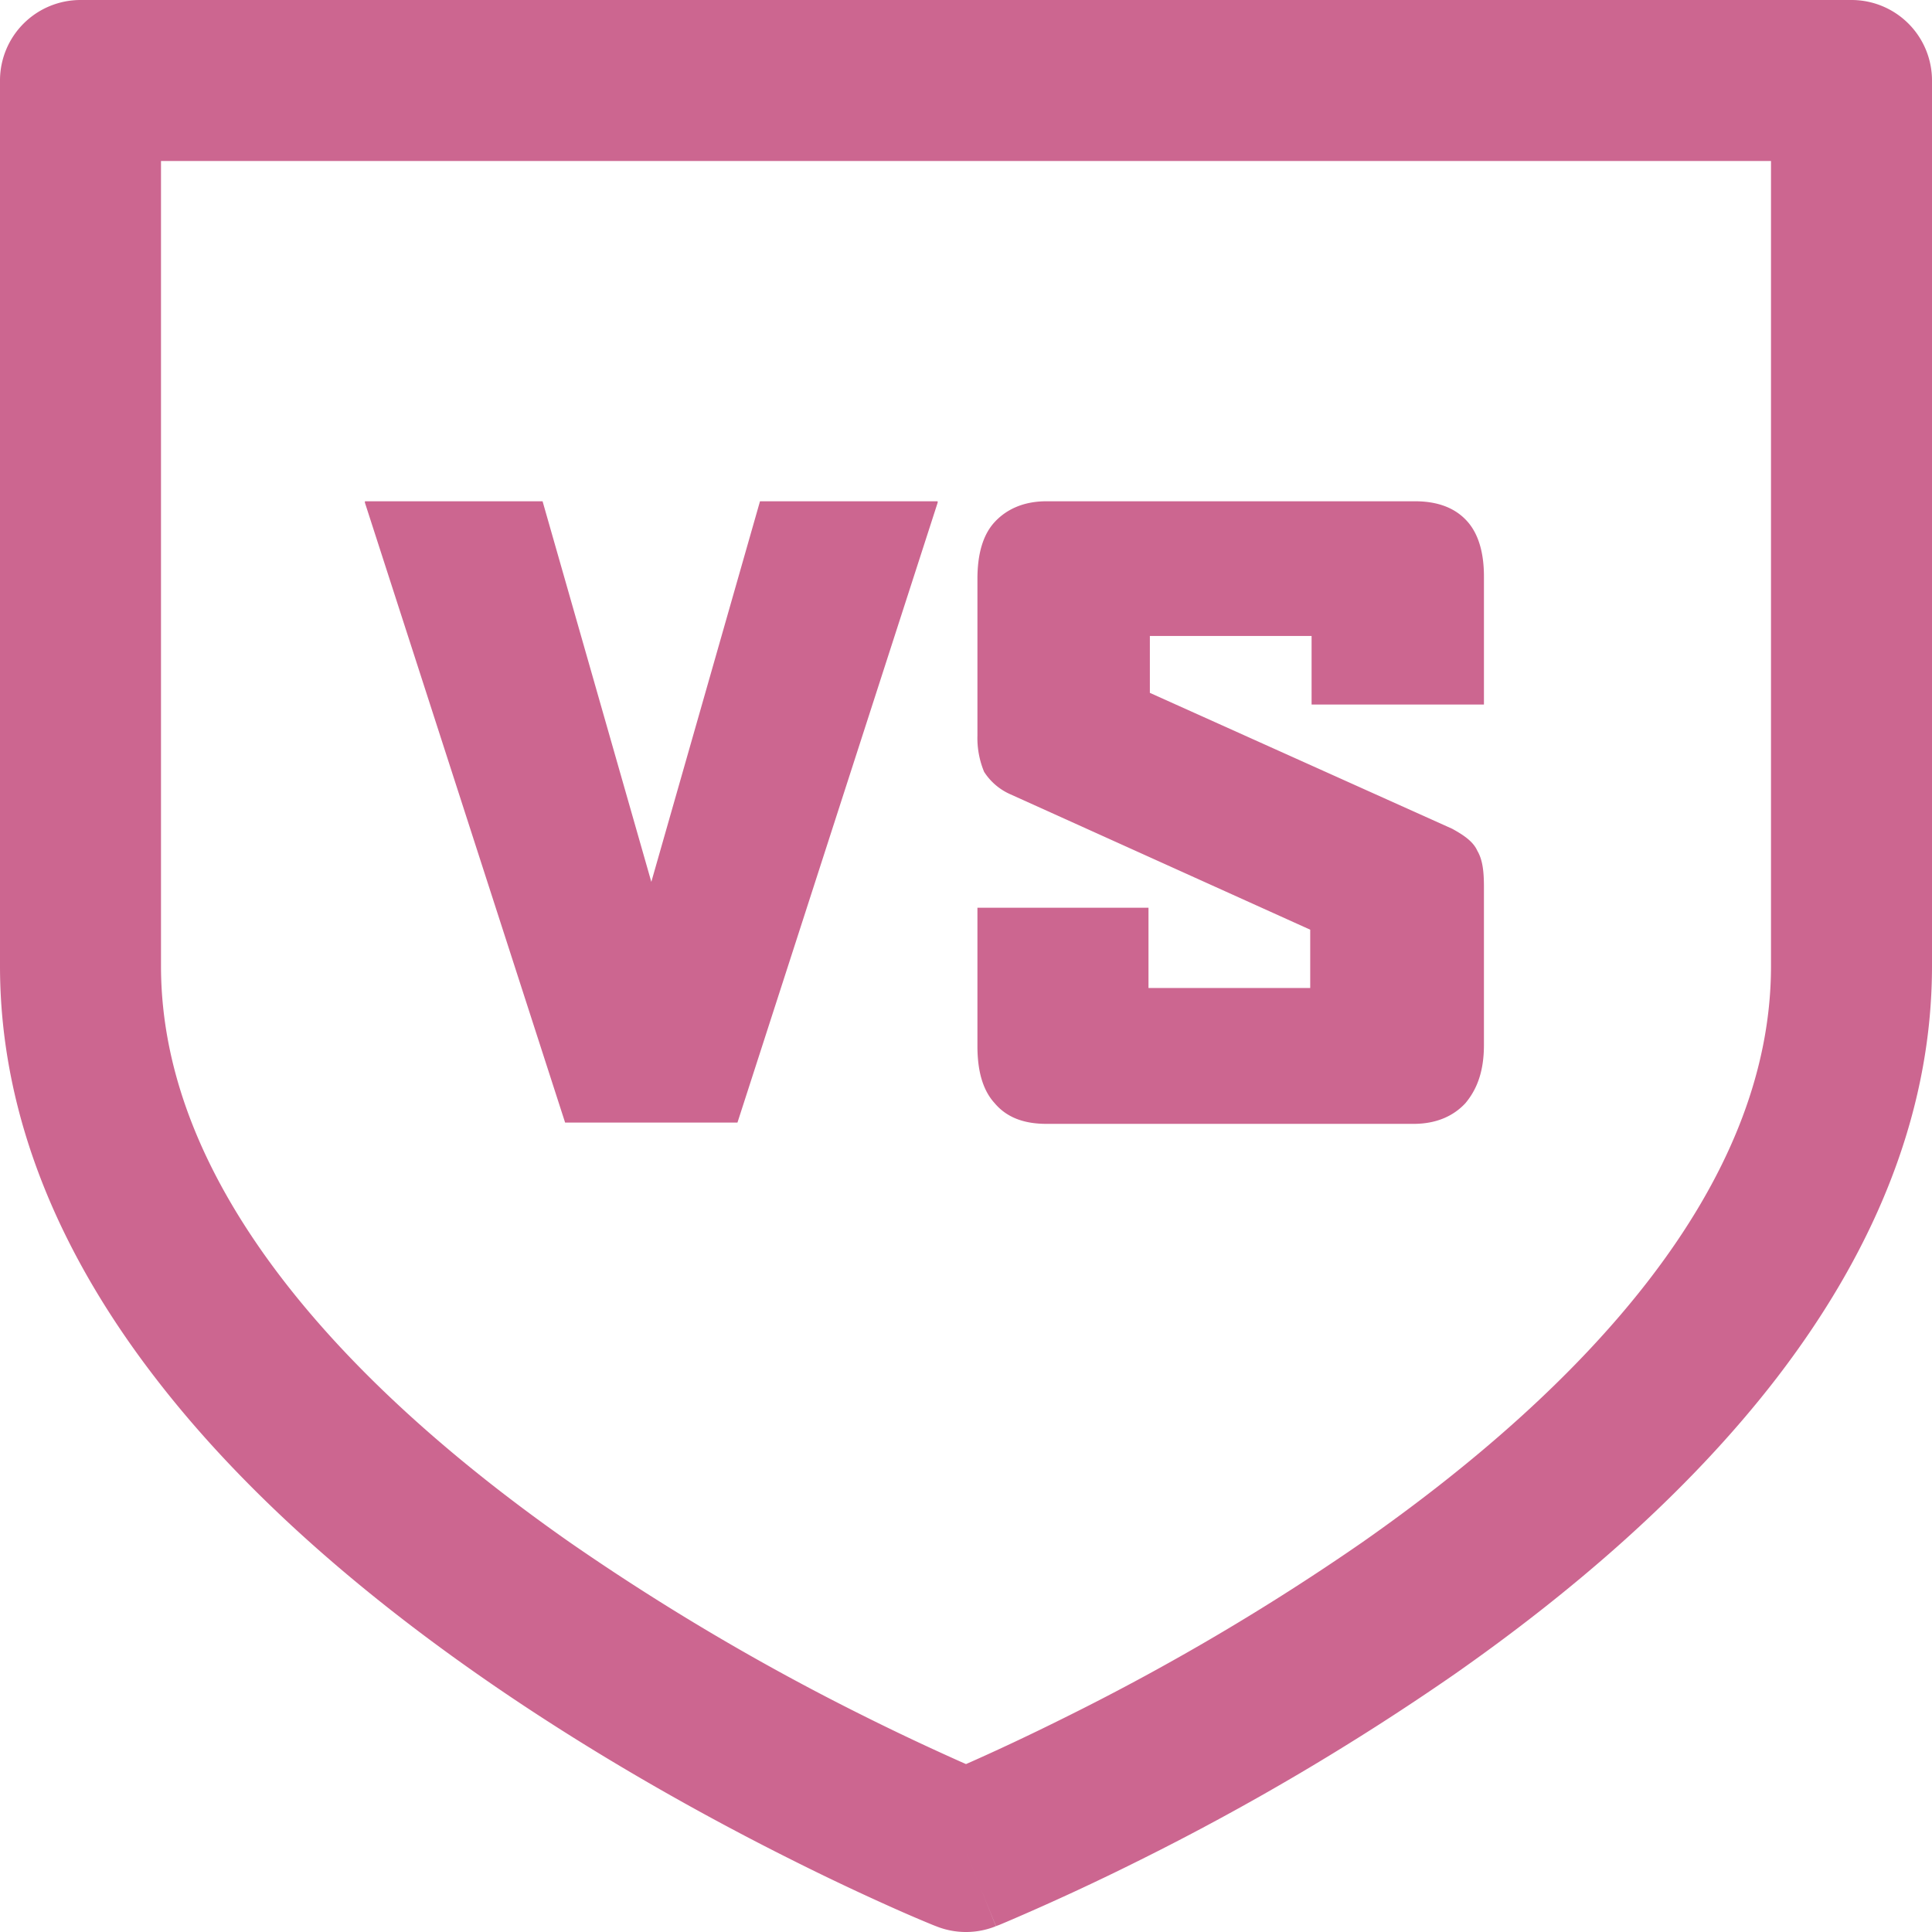 <svg width="1em" height="1em" viewBox="0 0 24 24" xmlns="http://www.w3.org/2000/svg" fill="#CC6690"><path fill-rule="evenodd" clip-rule="evenodd" d="M0 1a1 1 0 011-1h22a1 1 0 011 1v11c0 1.939-.81 3.66-1.926 5.113-1.116 1.45-2.579 2.686-4 3.681a31.433 31.433 0 01-3.908 2.31 30.796 30.796 0 01-1.655.767l-.1.042-.028.01-.008.004h-.002c0 .001-.002.002-.373-.927l-.372.928-.003-.001-.008-.003-.028-.011a17.811 17.811 0 01-.467-.2 30.775 30.775 0 01-1.288-.61c-1.06-.53-2.48-1.31-3.907-2.309-1.422-.995-2.885-2.23-4-3.681C.808 15.66 0 13.939 0 12V1zm12 22l-.372.928c.238.096.505.096.743 0L12 23zm0-1.086l.068-.03c.288-.128.704-.32 1.204-.57a29.433 29.433 0 003.655-2.158c1.328-.93 2.615-2.032 3.562-3.263C21.434 14.664 22 13.361 22 12V2H2v10c0 1.361.566 2.664 1.511 3.893.947 1.231 2.234 2.333 3.562 3.263a29.435 29.435 0 003.655 2.159c.5.25.916.44 1.204.569l.068.03z"></path><path d="M9.161 13.945H7.02L4.533 6.244v-.017H6.74l1.351 4.728 1.35-4.728h2.207v.017l-2.487 7.701zm9.043-.241c-.149.161-.363.257-.643.257h-4.562c-.28 0-.494-.08-.643-.257-.148-.161-.214-.402-.214-.708v-1.72h2.125v.997h2.009v-.724l-3.738-1.688a.742.742 0 01-.313-.273 1.094 1.094 0 01-.083-.45V7.192c0-.305.066-.547.214-.707.149-.161.363-.258.643-.258h4.579c.28 0 .494.081.642.242.148.16.214.402.214.691v1.592h-2.141V7.9h-2.009v.707l3.755 1.688c.148.081.263.161.313.274.066.112.082.257.082.45v1.961c0 .322-.082.547-.23.724z"></path></svg>